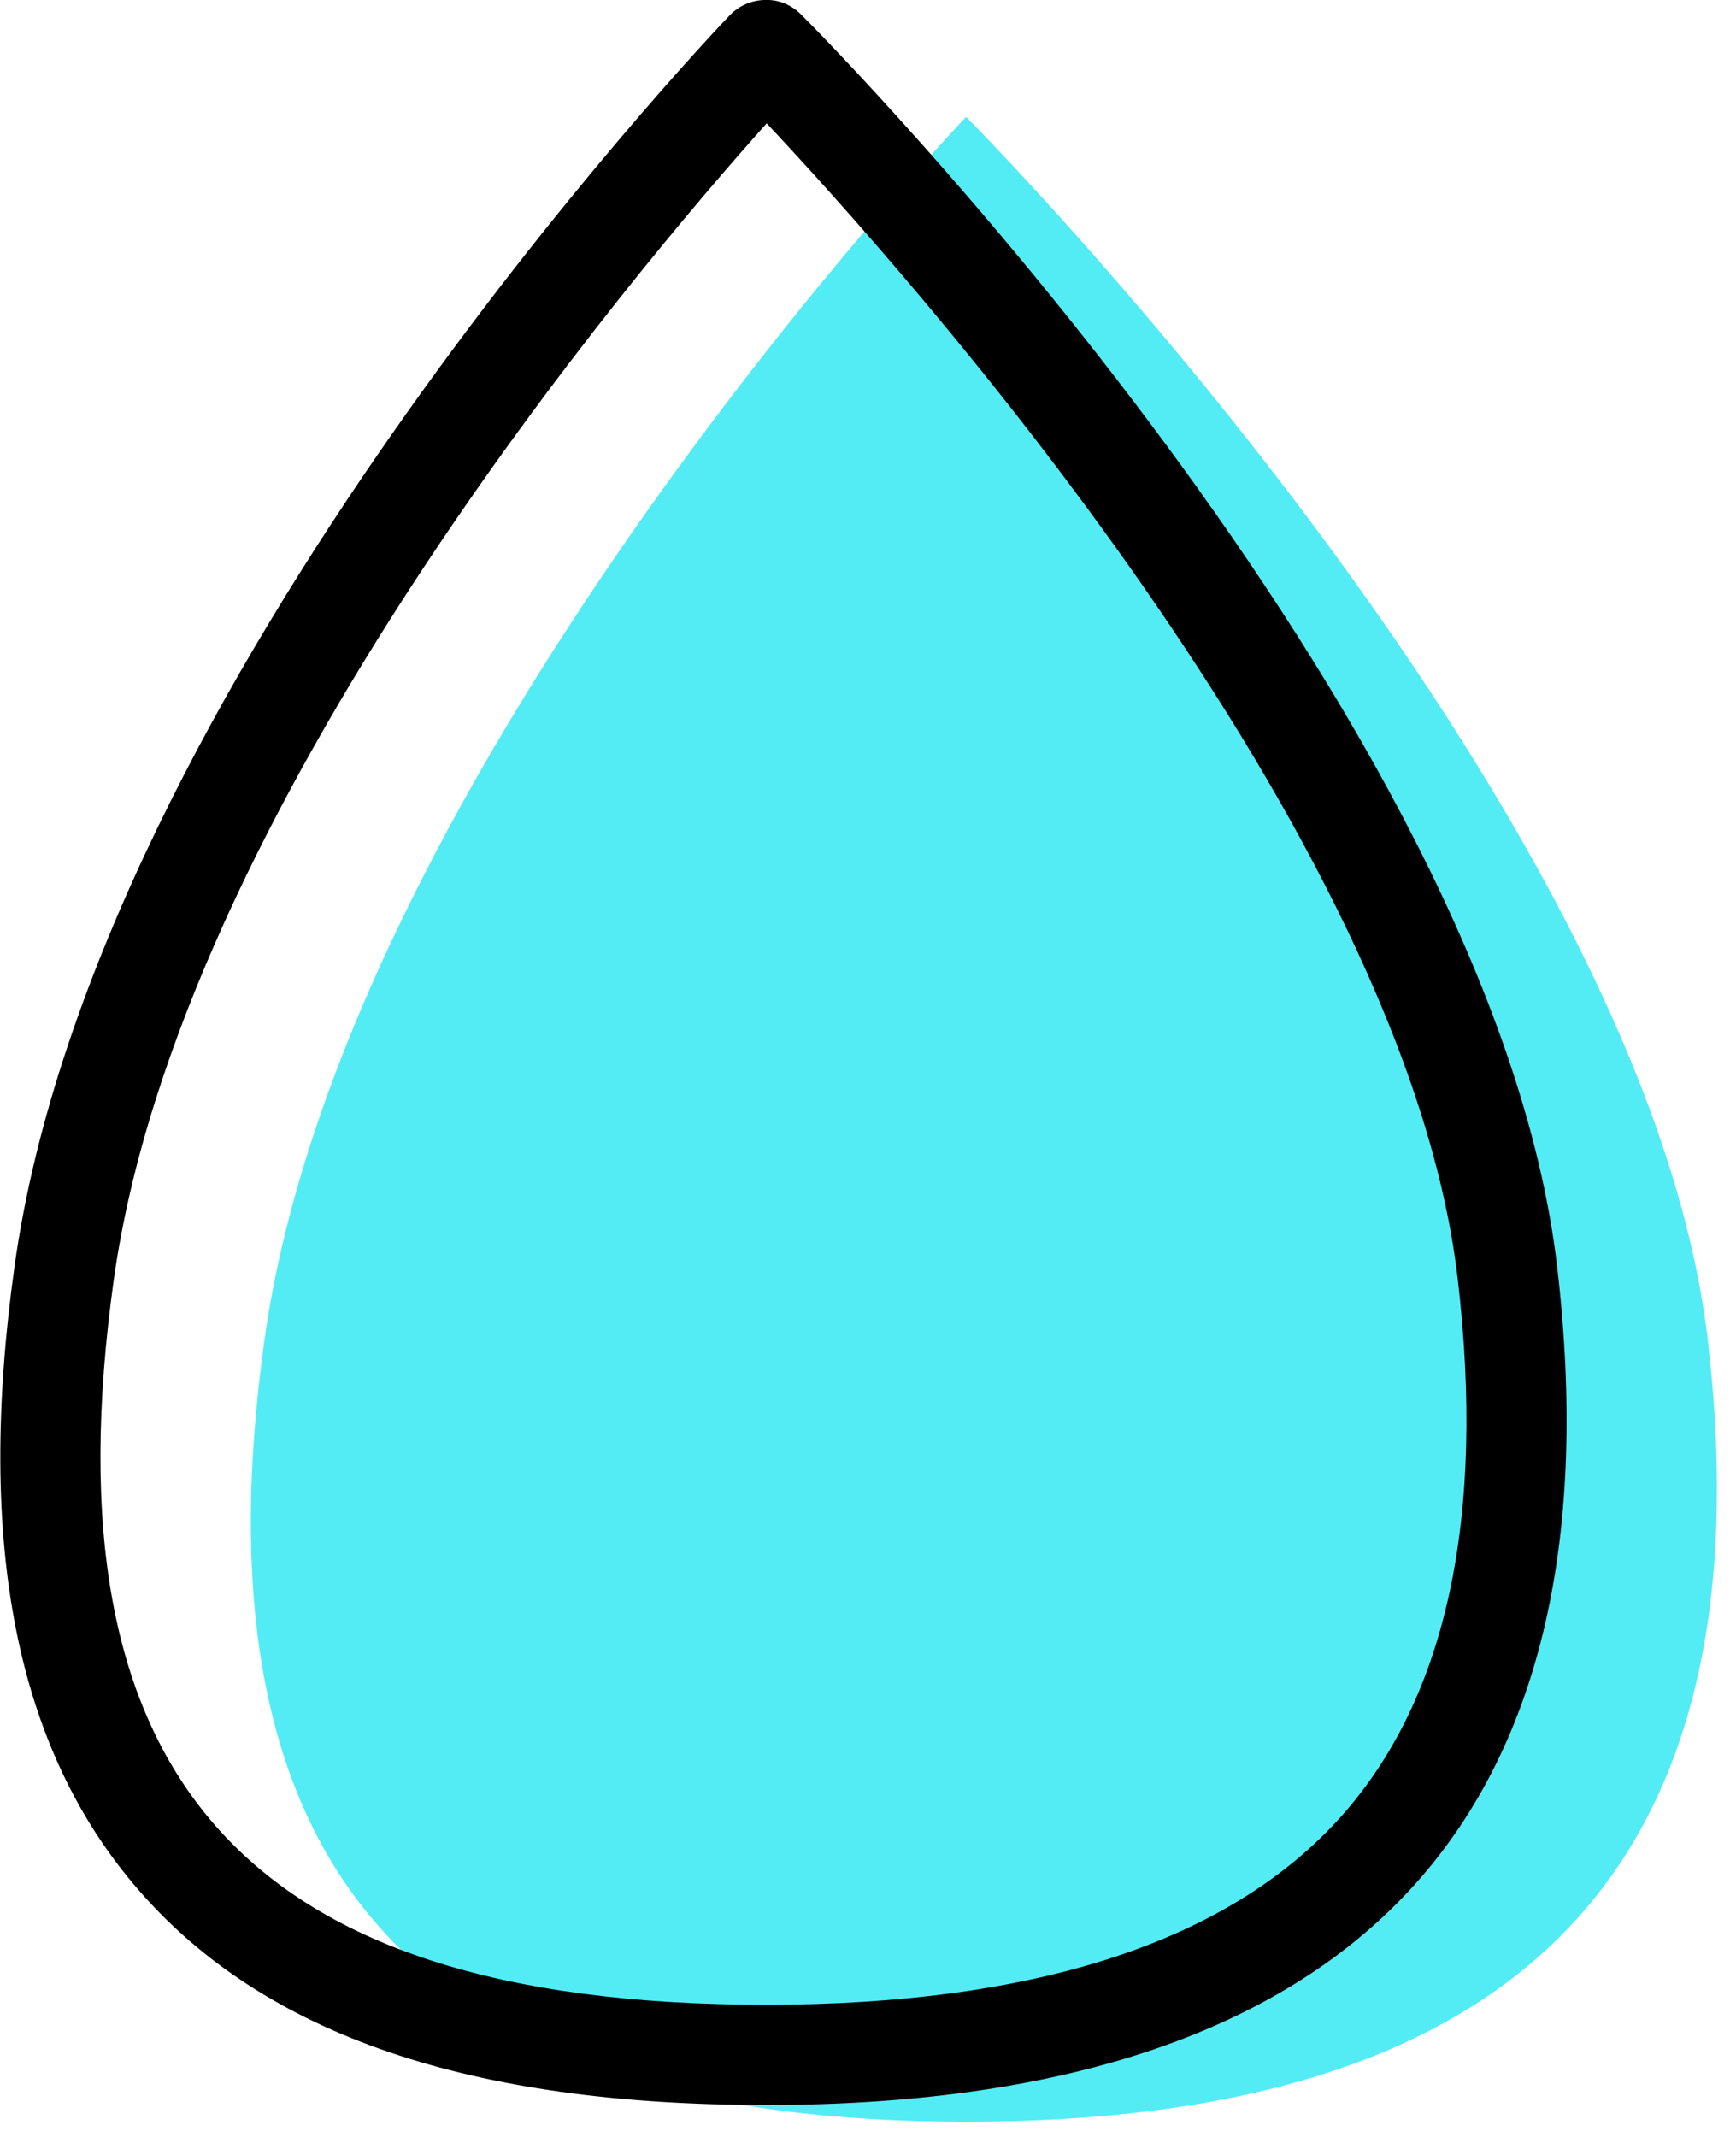<svg xmlns="http://www.w3.org/2000/svg" xmlns:xlink="http://www.w3.org/1999/xlink" preserveAspectRatio="xMidYMid" width="52" height="64" viewBox="0 0 52 64">
  <defs>
    <style>

      .cls-3 {
        fill: #53ecf4;
      }

      .cls-4 {
        fill: #000000;
      }
    </style>
  </defs>
  <g id="group-28svg">
    <path d="M51.153,40.115 C53.045,56.254 45.177,63.544 28.939,63.544 C12.701,63.544 5.674,56.208 7.924,40.115 C10.319,22.980 28.939,3.501 28.939,3.501 C28.939,3.501 49.250,23.879 51.153,40.115 Z" id="path-1" class="cls-3" fill-rule="evenodd"/>
    <path d="M22.939,63.043 C14.062,63.043 7.919,60.940 4.159,56.614 C0.486,52.389 -0.731,46.269 0.438,37.906 C2.873,20.492 21.082,1.271 21.855,0.462 C22.135,0.170 22.520,0.002 22.924,-0.001 C23.337,-0.015 23.717,0.153 24.002,0.439 C24.846,1.287 44.701,21.376 46.643,37.939 C47.585,45.972 46.169,52.174 42.435,56.375 C38.501,60.799 31.942,63.043 22.939,63.043 ZM22.965,3.694 C19.029,8.089 5.384,24.198 3.409,38.322 C2.367,45.774 3.353,51.113 6.422,54.644 C9.579,58.276 14.981,60.041 22.939,60.041 C31.049,60.041 36.853,58.136 40.192,54.380 C43.333,50.847 44.501,45.433 43.663,38.288 C42.092,24.878 27.156,8.154 22.965,3.694 Z" id="path-2" class="cls-4" fill-rule="evenodd"/>
  </g>
</svg>
